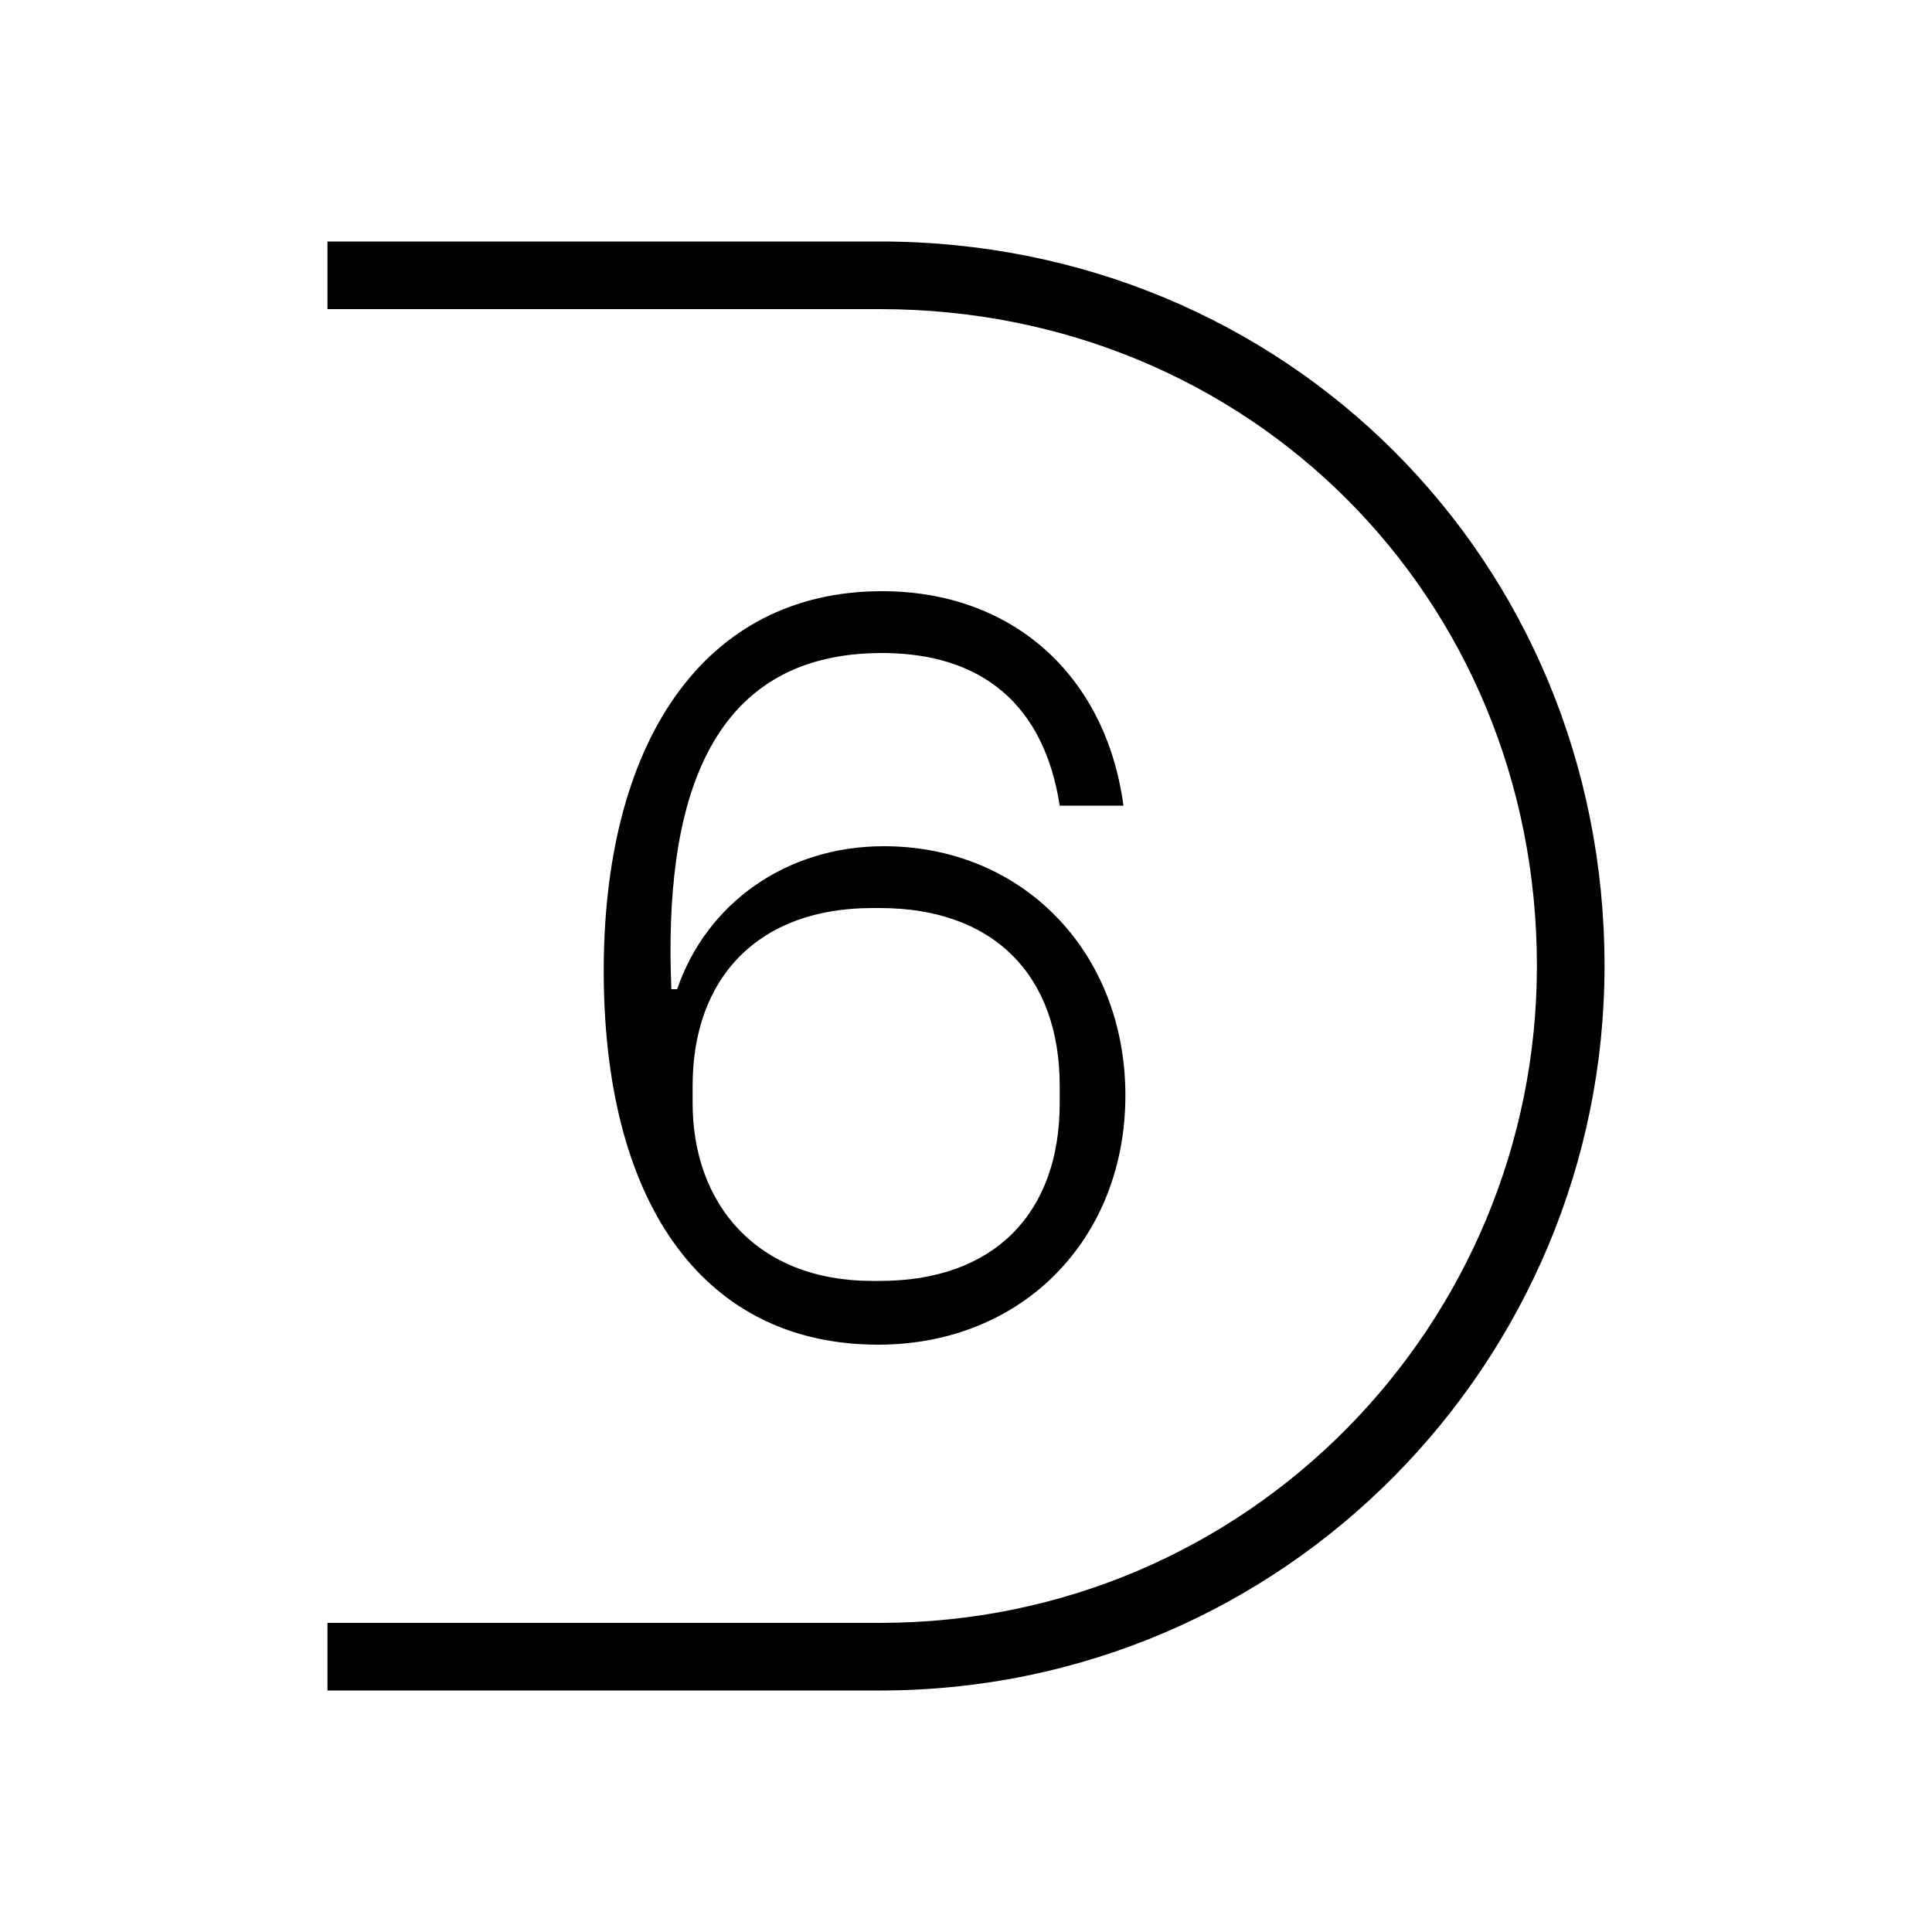<svg width="24" height="24" viewBox="0 0 24 24" fill="none" xmlns="http://www.w3.org/2000/svg">
<path d="M10.908 16.704C12.708 16.704 13.98 15.384 13.98 13.608C13.98 11.832 12.708 10.512 10.98 10.512C9.756 10.512 8.772 11.232 8.412 12.288H8.34C8.244 10.008 8.772 8.112 10.956 8.112C12.204 8.112 12.972 8.76 13.164 10.008H13.956C13.74 8.4 12.588 7.344 10.956 7.344C8.748 7.344 7.476 9.216 7.5 12.144C7.524 15 8.772 16.704 10.908 16.704ZM4.068 21H10.932C15.972 21 19.932 16.896 19.932 12C19.932 6.96 15.972 3 10.932 3H4.068V3.84H10.932C15.516 3.84 19.092 7.416 19.092 12C19.092 16.44 15.516 20.16 10.932 20.16H4.068V21ZM8.604 13.704V13.488C8.604 12.144 9.42 11.28 10.836 11.28H10.932C12.348 11.28 13.164 12.12 13.164 13.488V13.704C13.164 15.072 12.348 15.912 10.932 15.912H10.836C9.396 15.912 8.604 14.952 8.604 13.704Z" fill="black"/>
</svg>
